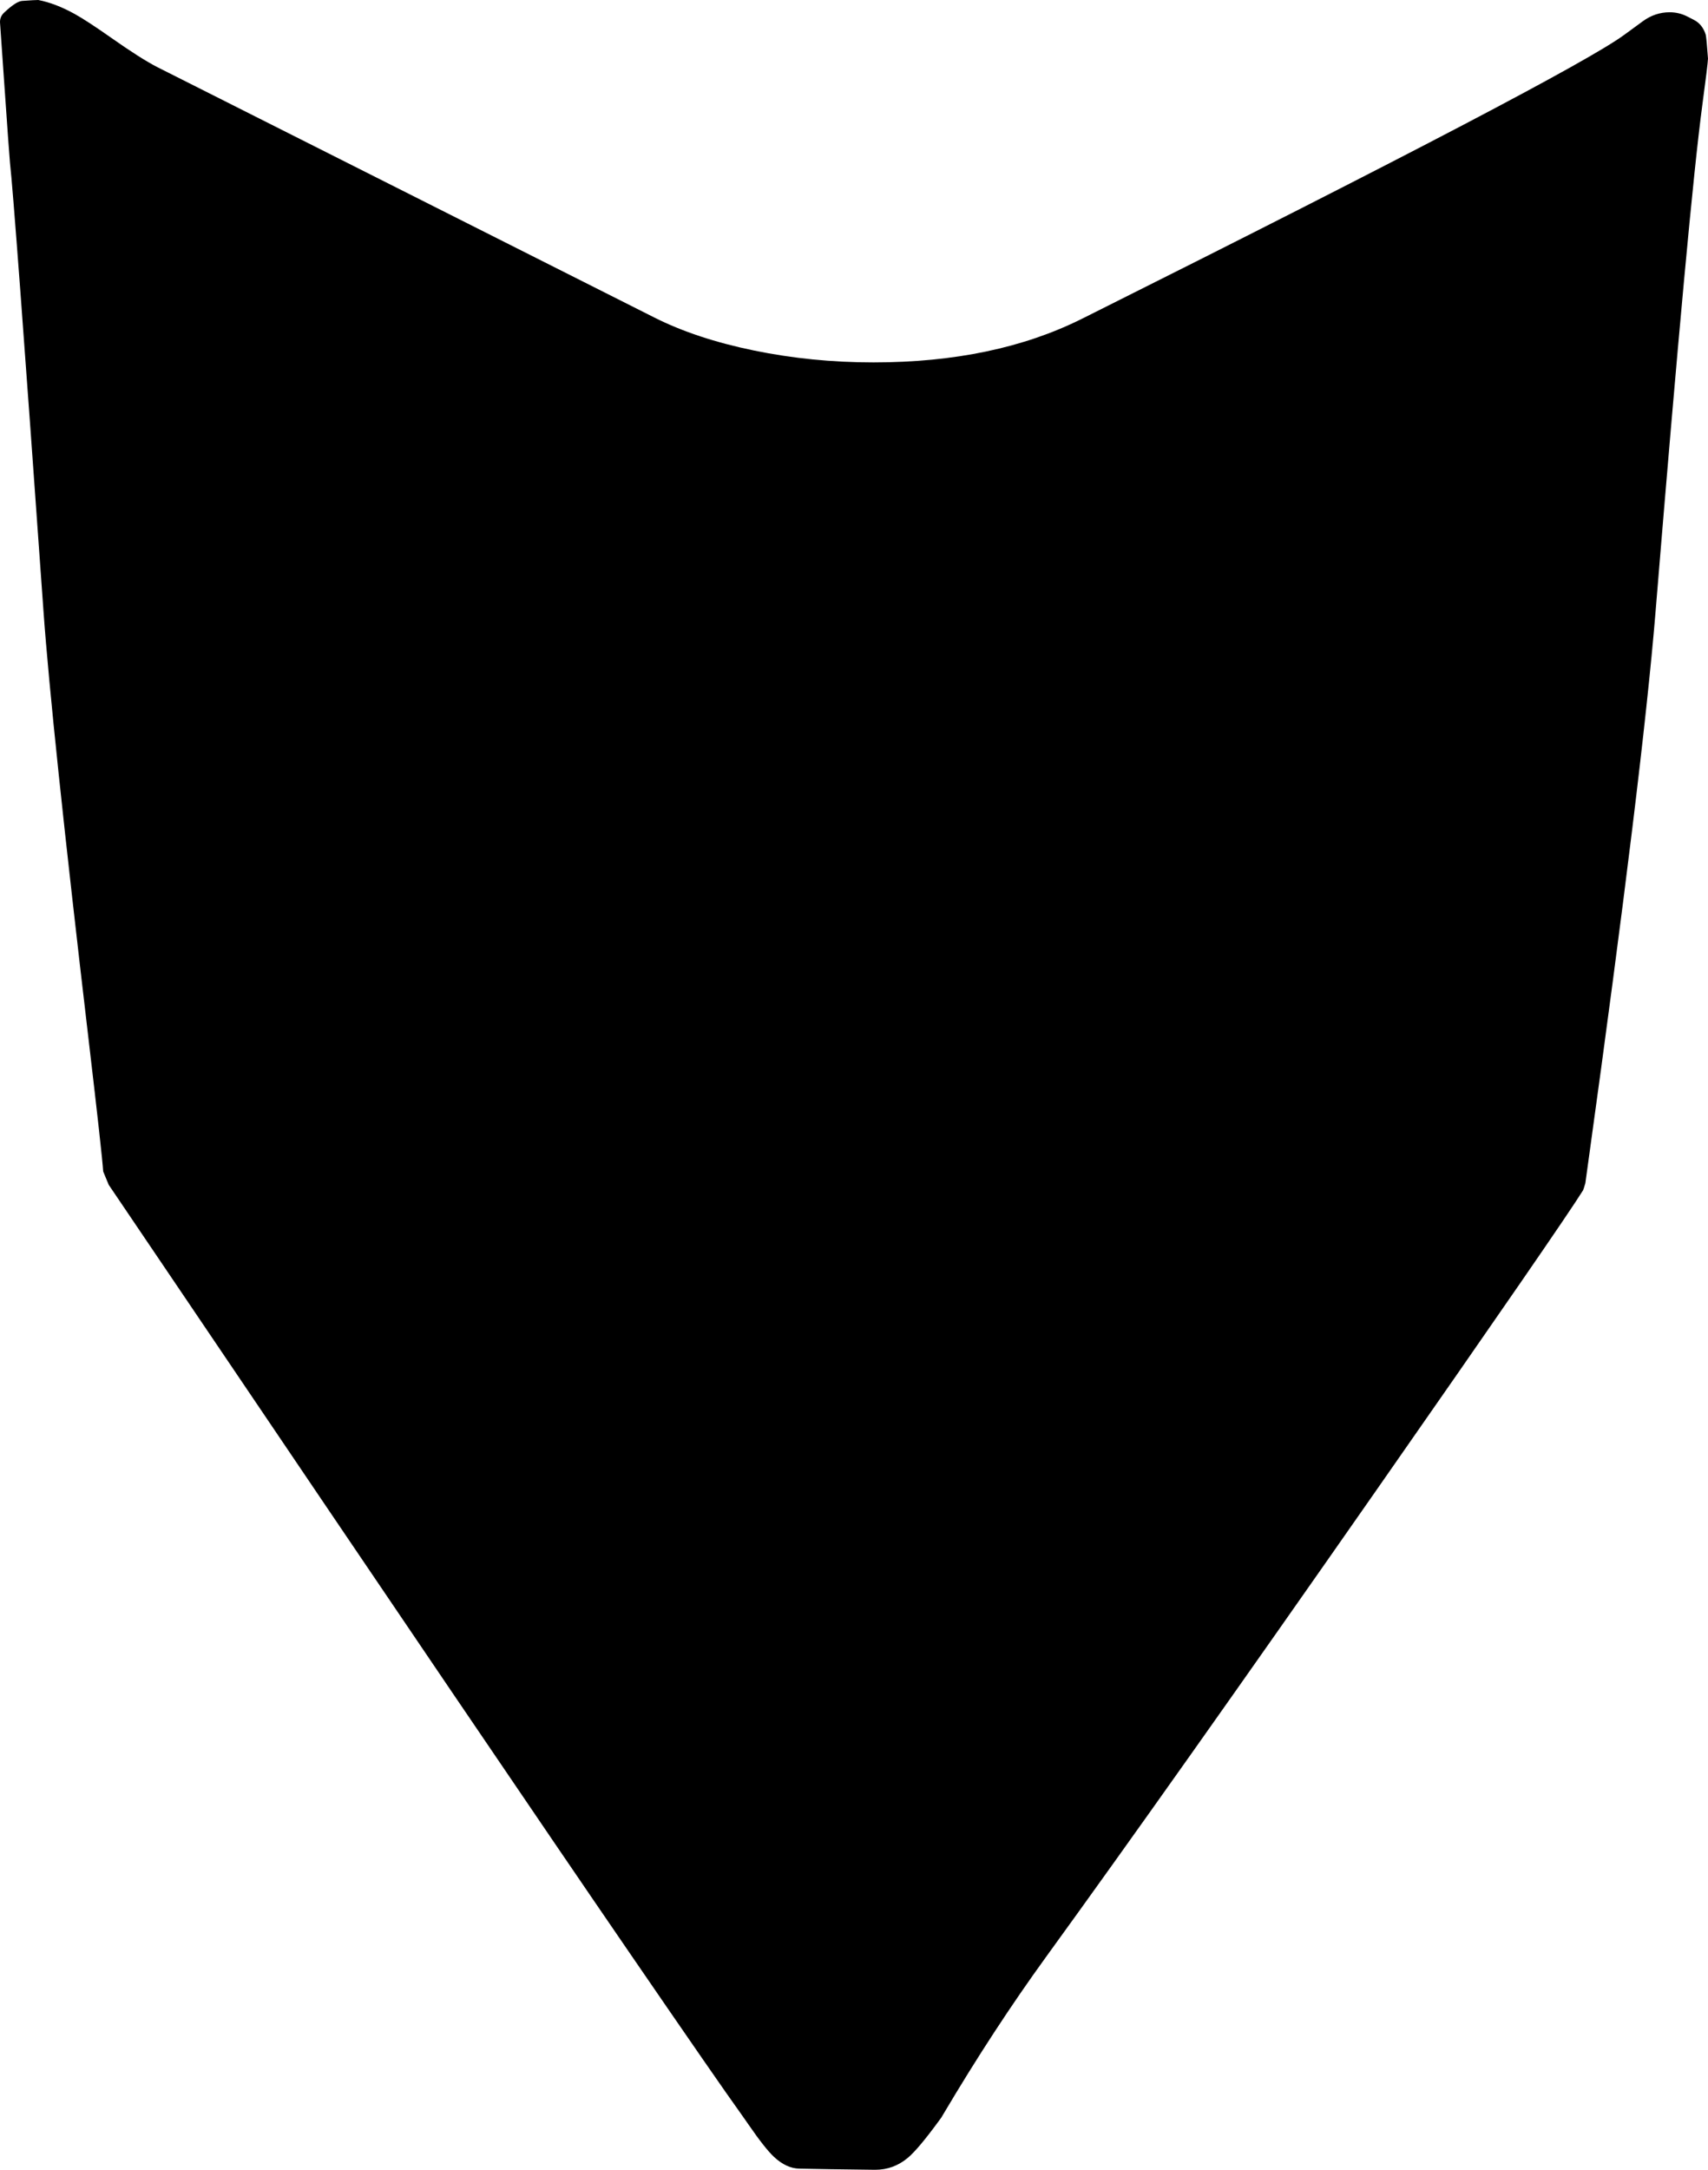 <?xml version="1.0" encoding="utf-8"?>
<!-- Generator: Adobe Illustrator 16.0.0, SVG Export Plug-In . SVG Version: 6.00 Build 0)  -->
<!DOCTYPE svg PUBLIC "-//W3C//DTD SVG 1.1//EN" "http://www.w3.org/Graphics/SVG/1.1/DTD/svg11.dtd">
<svg version="1.1" id="Layer_1" xmlns="http://www.w3.org/2000/svg" xmlns:xlink="http://www.w3.org/1999/xlink" x="0px" y="0px"
	 width="727.955px" height="924.414px" viewBox="0 0 727.955 924.414" enable-background="new 0 0 727.955 924.414"
	 xml:space="preserve">
<path d="M721.955,8.474l-2.846-1.458c-2.334-1.195-4.844-1.792-7.526-1.792c-4.111,0-7.933,1.287-11.453,3.862l-7.99,5.839
	c-15.562,11.368-91.508,51.136-227.847,119.304l-3.128,1.563c-24.812,12.405-54.445,18.608-88.906,18.608
	c-17.509,0-34.49-1.691-50.946-5.074c-16.366-3.364-30.511-8.048-42.435-14.052L67.115,28.633c-0.015-0.008-0.029-0.016-0.045-0.023
	c-4.651-2.385-11.177-6.529-19.573-12.436c-6.924-4.869-12.148-8.281-15.684-10.235C26.379,2.932,21.211,0.952,16.31,0
	c-0.989,0.002-3.272,0.131-6.854,0.385C7.714,0.509,5.139,2.184,1.729,5.409c-1.151,1.09-1.729,2.403-1.729,3.94
	c0,0.123,0.004,0.246,0.015,0.369c0,0.003,0.001,0.006,0.001,0.009l1.611,23.117c0,0.001,0,0.002,0,0.003
	C3.23,55.954,4.104,68.121,4.249,69.35c1.202,10.15,5.963,73.81,14.281,190.978c2.304,32.421,8.715,93.299,19.234,182.634
	c3.867,32.858,5.938,51.565,6.211,56.12l2.362,5.707l30.367,44.881c0,0,0.001,0.002,0.002,0.004
	c91.237,135.008,154.994,228.947,191.268,281.816c25.771,37.562,41.646,60.492,47.625,68.783c0.021,0.022,0.038,0.055,0.06,0.082
	l3.488,4.977c0.01,0.014,0.02,0.027,0.026,0.041c4.589,6.646,8.144,11.146,10.654,13.502c3.5,3.279,7.098,4.959,10.783,5.045
	c7.15,0.162,17.831,0.326,32.037,0.492l0.369,0.002c5.221-0.004,9.861-1.711,13.93-5.123c2.92-2.449,7.271-7.613,13.045-15.49
	c0.002-0.002,0.002-0.002,0.002-0.002l1.188-1.621c0.141-0.229,0.432-0.719,0.875-1.469c14.32-24.166,28.951-46.553,43.896-67.158
	c35.306-48.682,82.068-114.729,140.293-198.137c53.068-76.018,82.56-118.791,88.468-128.32c0.178-0.401,0.469-1.297,0.869-2.674
	c0.032-0.104,0.062-0.211,0.096-0.311c0.188-1.379,0.608-4.455,1.272-9.23c15.357-110.517,24.904-188.533,28.634-234.051
	l0.028-0.339c9.438-115.213,16.088-187.168,19.939-215.862v-0.002c1.545-11.498,2.348-18.056,2.399-19.673
	c-0.405-5.723-0.729-9.104-0.959-10.143C726.069,11.831,724.388,9.72,721.955,8.474z"/>
</svg>
